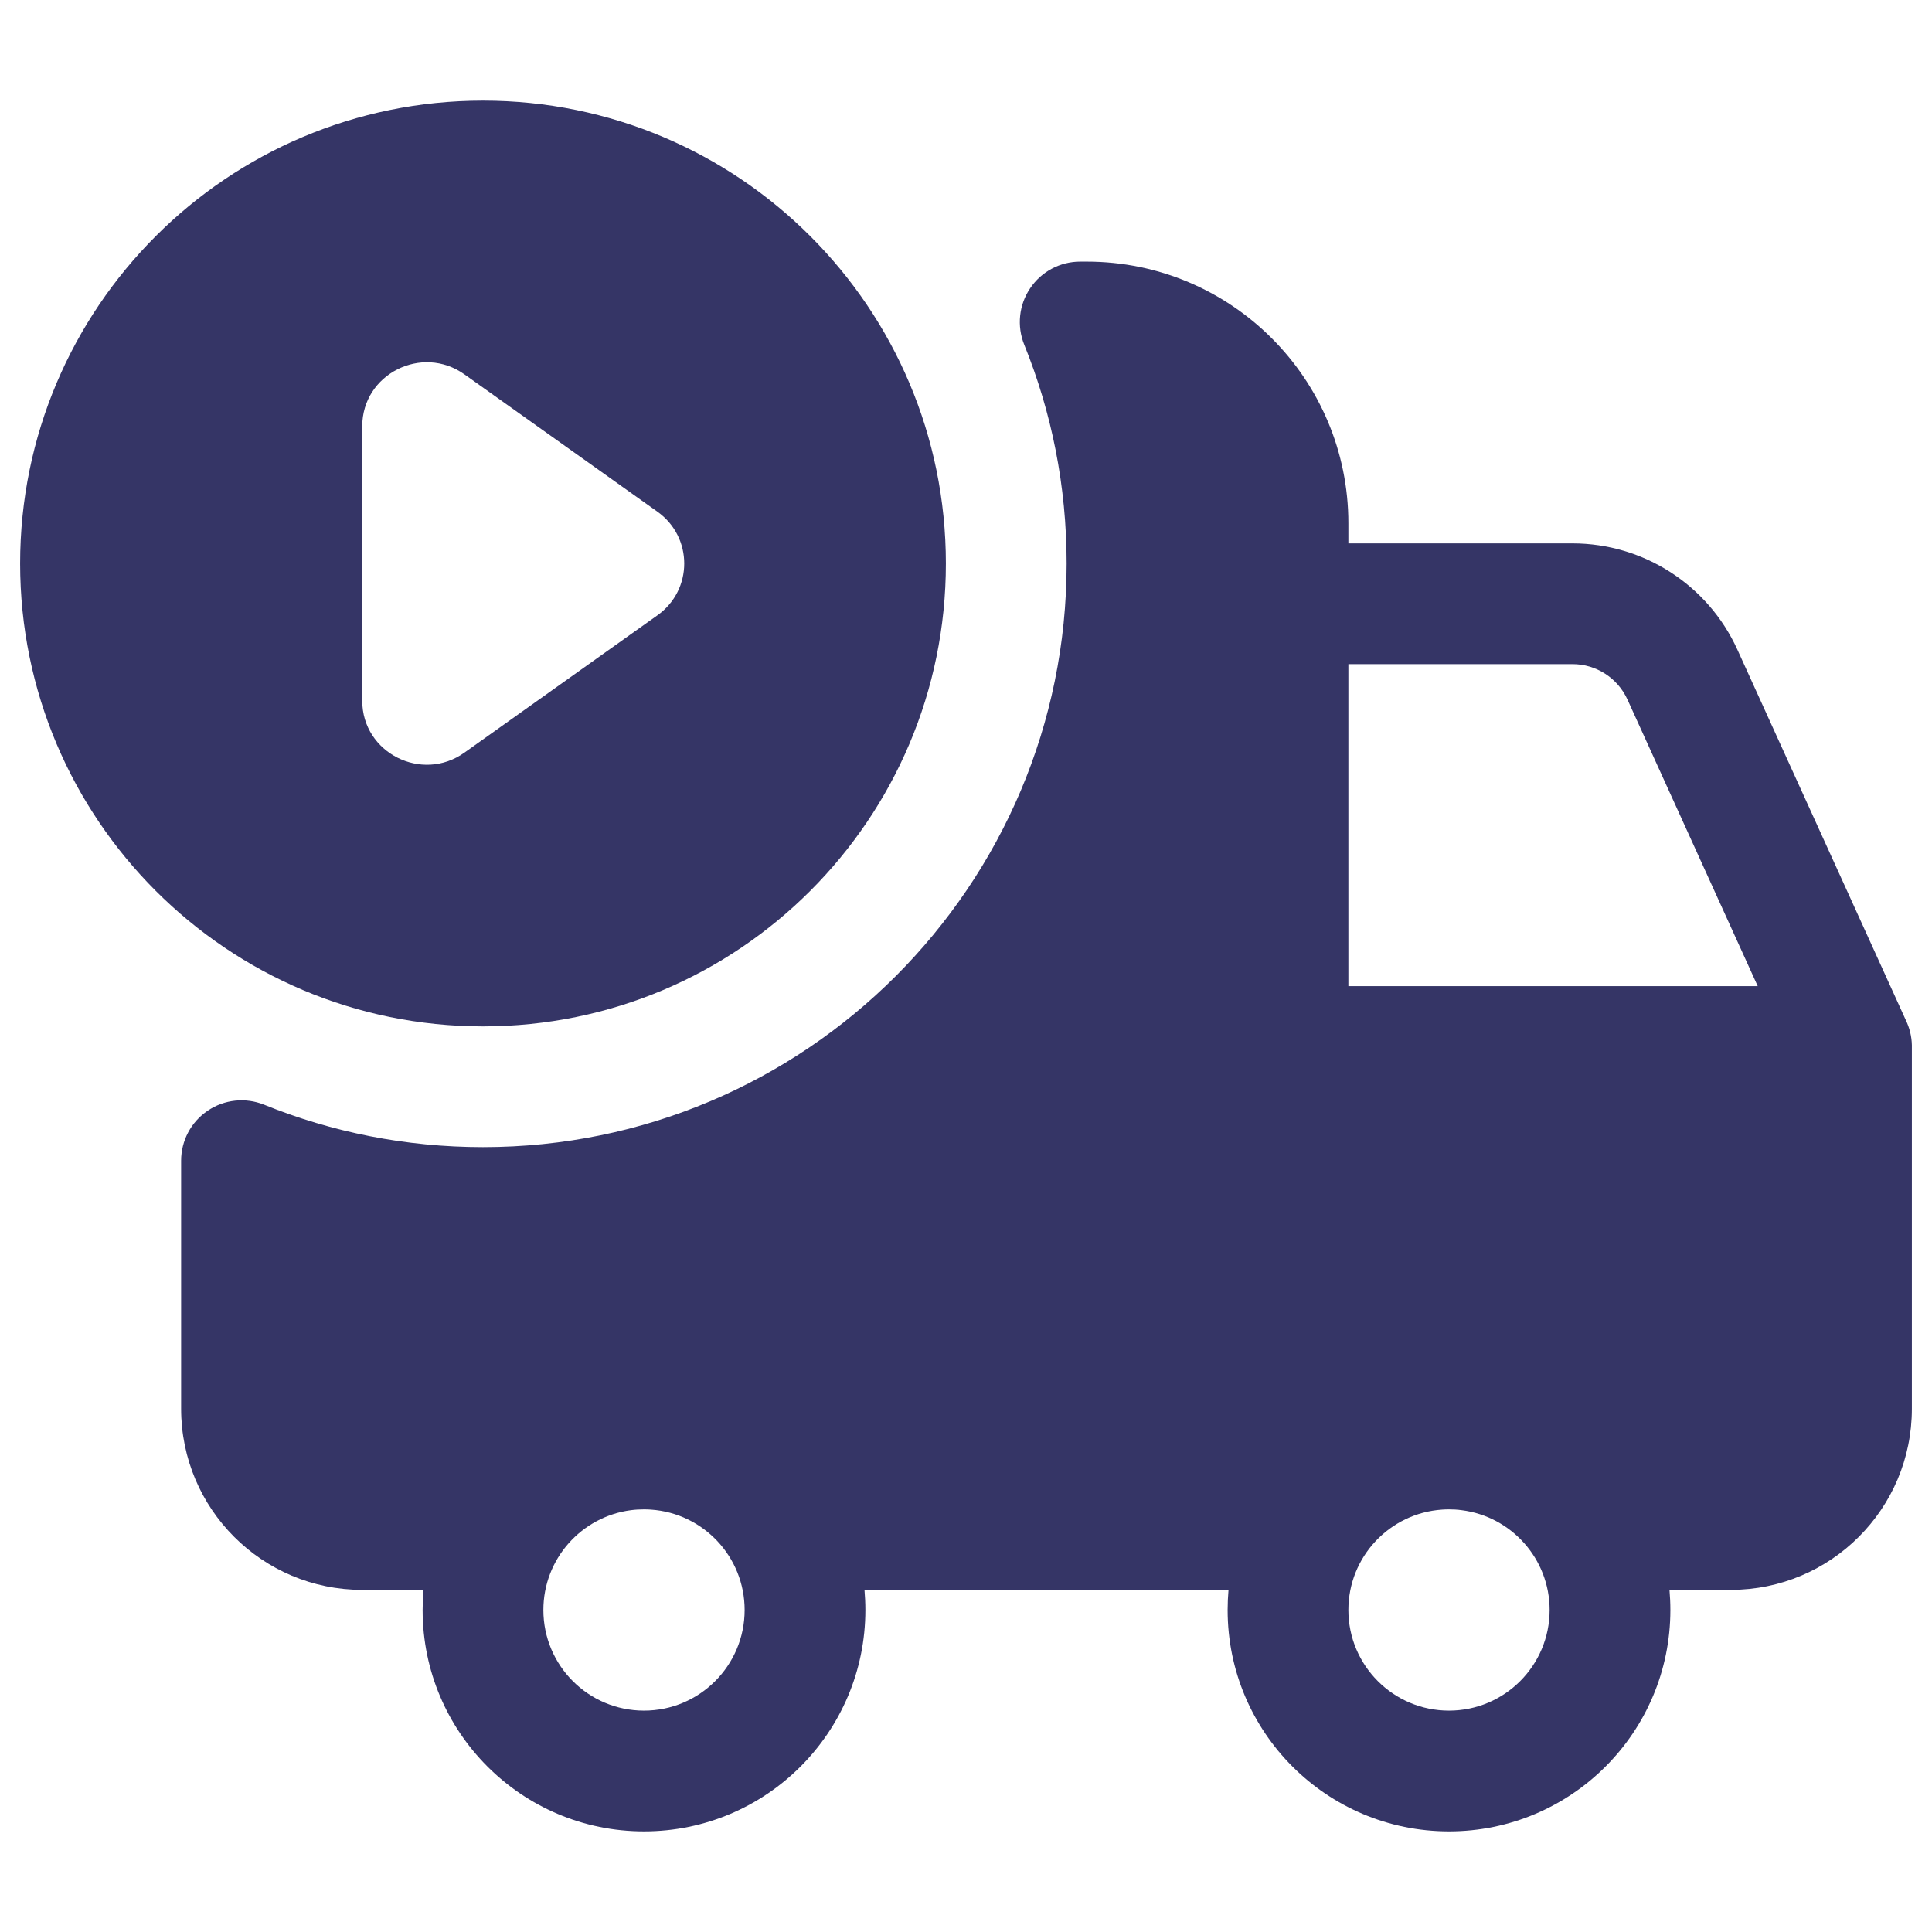 <svg width="24" height="24" viewBox="0 0 24 24" fill="none" xmlns="http://www.w3.org/2000/svg">
<path fill-rule="evenodd" clip-rule="evenodd" d="M6 1.25C2.824 1.25 0.25 3.824 0.25 7C0.25 10.176 2.824 12.75 6 12.75C9.176 12.75 11.75 10.176 11.75 7C11.75 3.824 9.176 1.25 6 1.25ZM5.77 4.651L8.166 6.356C8.611 6.672 8.611 7.328 8.166 7.644L5.77 9.349C5.24 9.727 4.5 9.352 4.5 8.705V5.295C4.5 4.648 5.24 4.273 5.77 4.651Z" fill="#353566"/>
<path fill-rule="evenodd" clip-rule="evenodd" d="M13.418 3.25C13.169 3.25 12.936 3.374 12.797 3.581C12.657 3.788 12.63 4.05 12.723 4.281C13.063 5.12 13.25 6.037 13.25 7C13.25 11.004 10.004 14.25 6 14.25C5.037 14.25 4.12 14.063 3.281 13.723C3.05 13.63 2.788 13.657 2.581 13.797C2.374 13.936 2.25 14.169 2.25 14.418V17.5C2.25 18.743 3.257 19.75 4.5 19.75H5.261C5.254 19.832 5.25 19.916 5.25 20C5.25 21.519 6.481 22.75 8 22.75C9.519 22.75 10.75 21.519 10.75 20C10.75 19.916 10.746 19.832 10.739 19.75H15.261C15.254 19.832 15.25 19.916 15.25 20C15.25 21.519 16.481 22.75 18 22.75C19.519 22.75 20.75 21.519 20.75 20C20.75 19.916 20.746 19.832 20.739 19.75H21.5C22.743 19.75 23.75 18.743 23.75 17.5V13.002L23.75 12.984C23.748 12.874 23.721 12.769 23.676 12.675L21.582 8.069C21.217 7.266 20.416 6.75 19.534 6.75H16.75V6.5C16.75 4.705 15.295 3.25 13.5 3.25H13.418ZM6.75 20C6.75 19.364 7.224 18.84 7.838 18.76C7.891 18.753 7.945 18.75 8 18.75C8.029 18.75 8.057 18.751 8.086 18.753C8.736 18.797 9.25 19.338 9.25 20C9.25 20.69 8.69 21.25 8 21.25C7.31 21.25 6.75 20.69 6.75 20ZM18.157 18.76C18.106 18.753 18.053 18.75 18 18.75C17.971 18.75 17.942 18.751 17.914 18.753C17.264 18.797 16.75 19.338 16.75 20C16.75 20.69 17.31 21.25 18 21.25C18.69 21.25 19.25 20.69 19.25 20C19.25 19.363 18.773 18.837 18.157 18.76ZM21.835 12.25H16.75V8.25H19.534C19.828 8.25 20.095 8.422 20.217 8.69L21.835 12.25Z" fill="#353566"/>
</svg>
